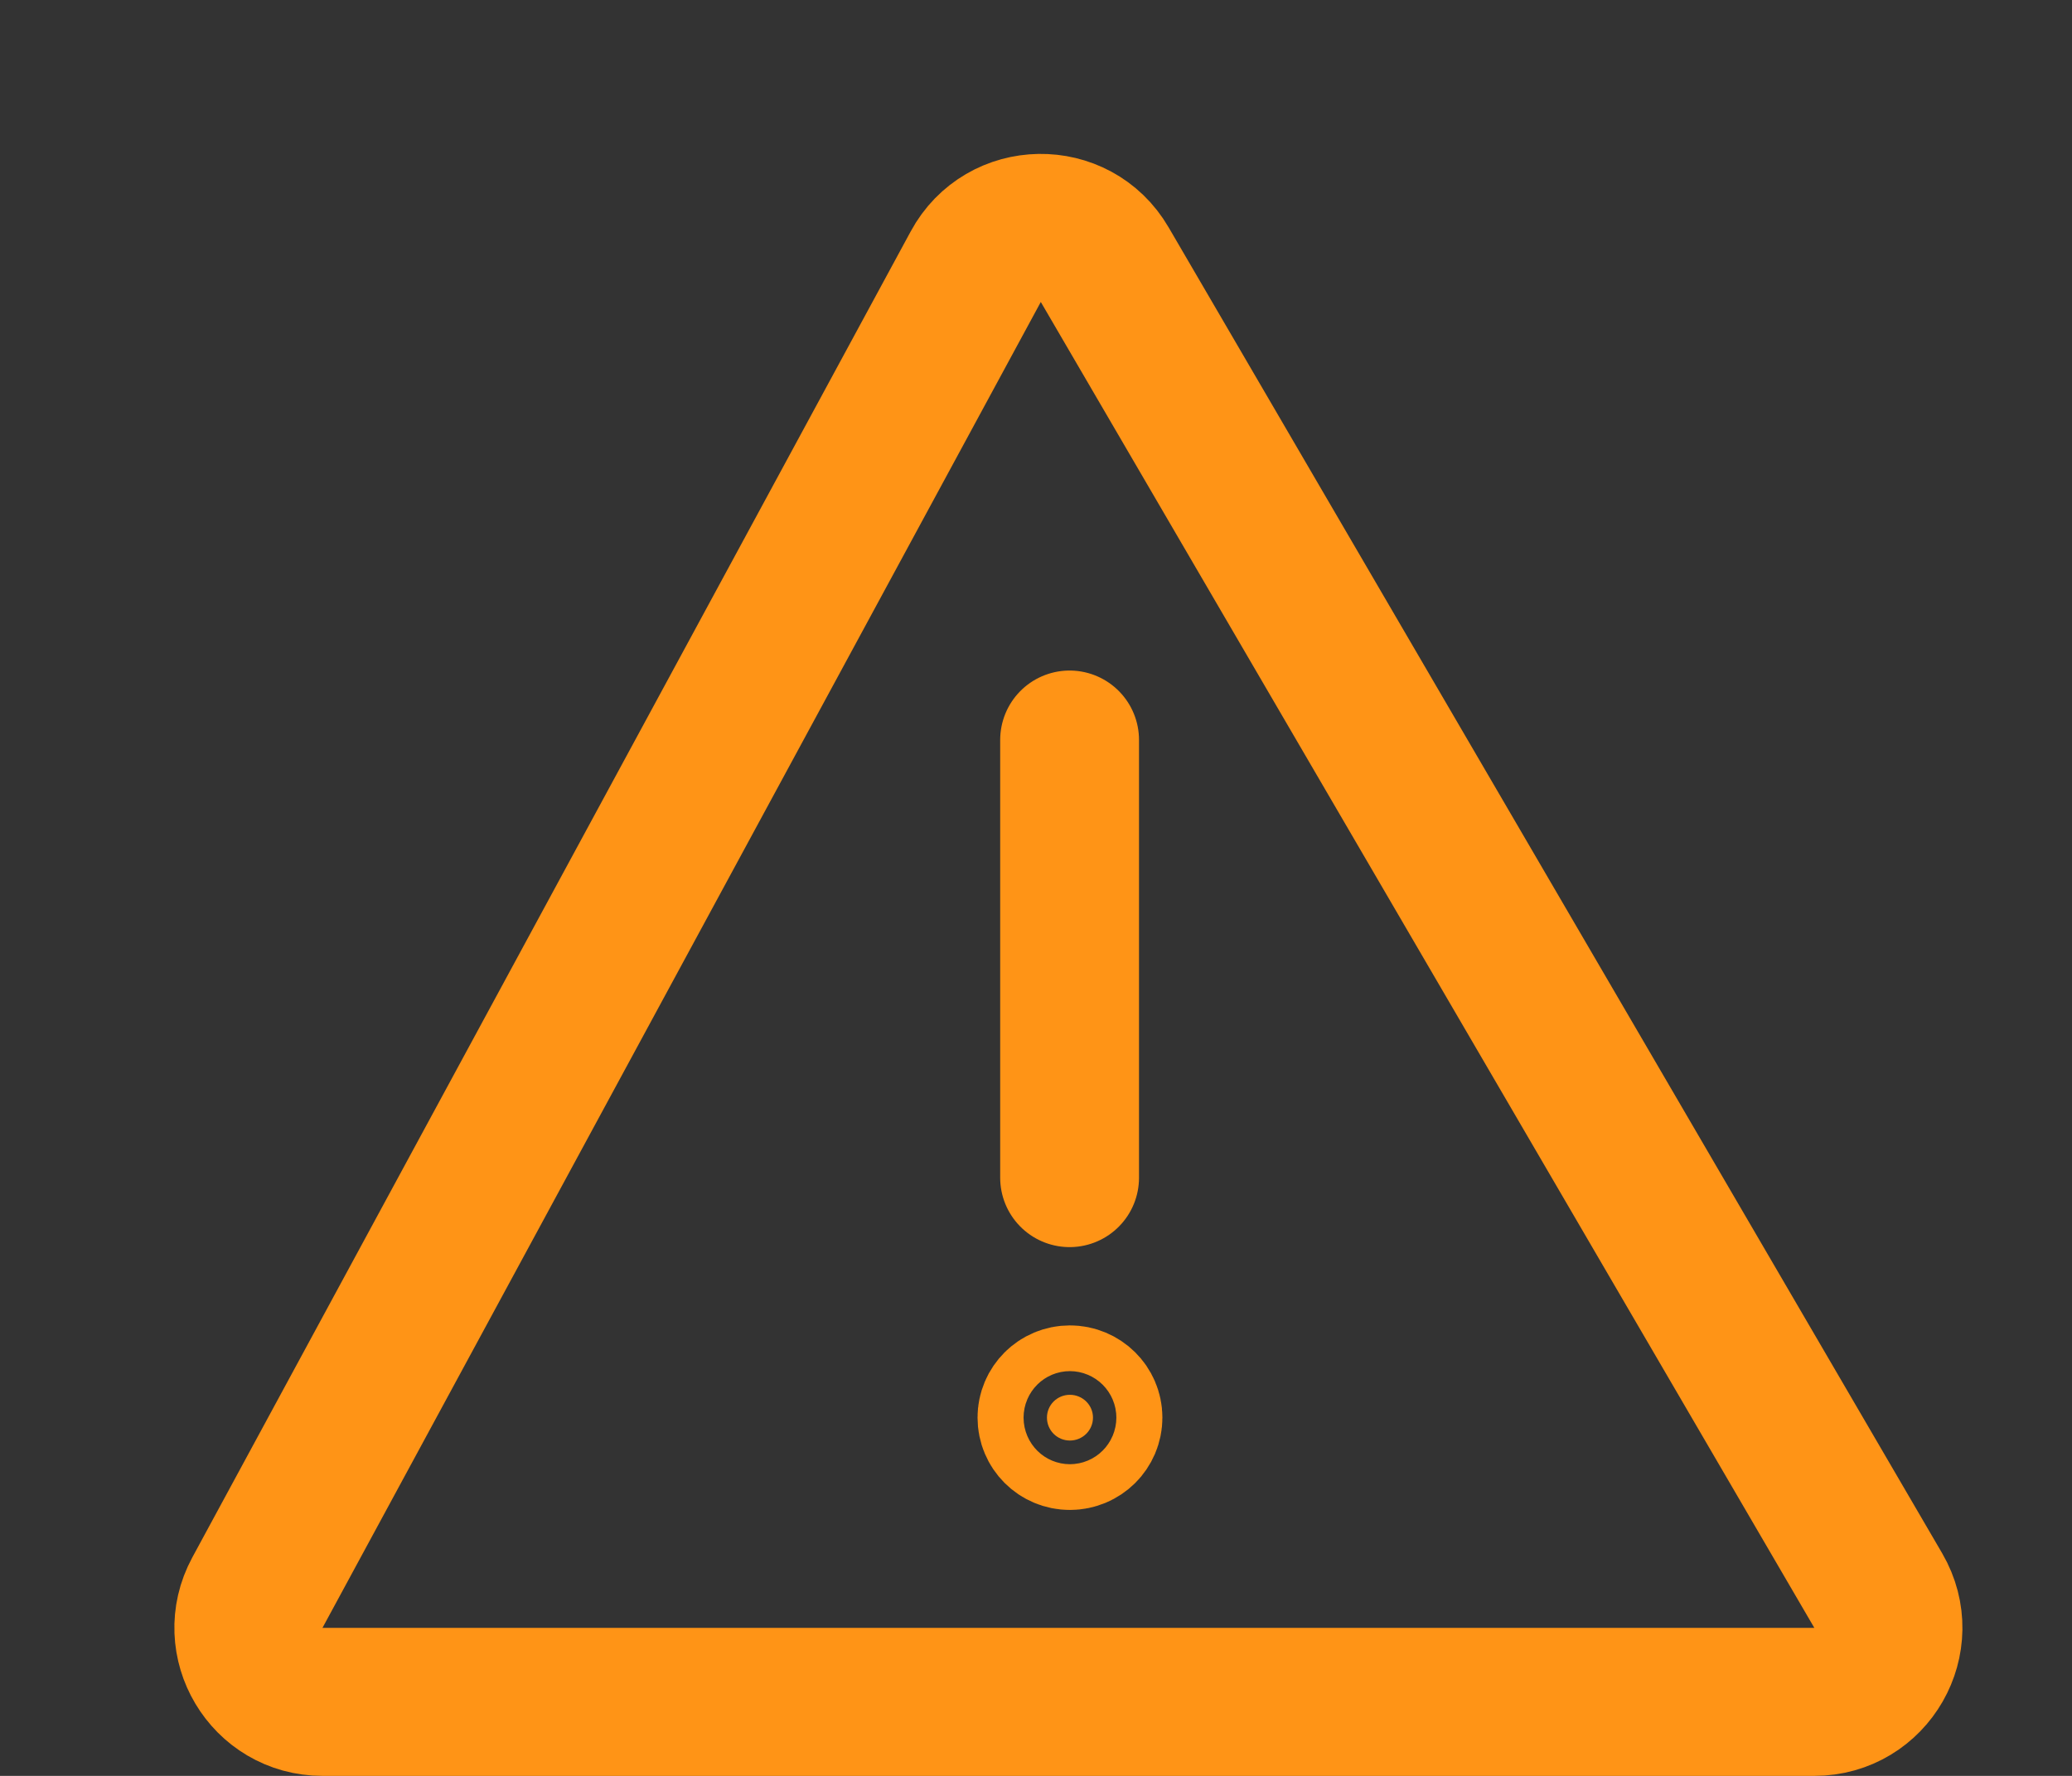 <svg width="14" height="12" viewBox="0 0 14 12" fill="none" xmlns="http://www.w3.org/2000/svg">
<rect x="0" y="0" width="14" height="12" fill="#333333" stroke="none"/>
<path d="M7.385 9.579C7.385 9.665 7.315 9.734 7.229 9.734C7.143 9.734 7.074 9.665 7.074 9.579C7.074 9.494 7.143 9.425 7.229 9.425C7.315 9.425 7.385 9.494 7.385 9.579Z" fill="#FF9416" stroke="#FF9416" stroke-width="0.938"/>
<path d="M7.227 5V7.958V5Z" fill="white"/>
<path d="M7.227 5V7.958" stroke="#FF9416" stroke-width="0.938" stroke-linecap="round" stroke-linejoin="round"/>
<path d="M7.464 1.788L12.691 10.748C12.885 11.081 12.645 11.5 12.259 11.5H2.179C1.8 11.5 1.559 11.095 1.739 10.762L6.593 1.802C6.778 1.459 7.268 1.451 7.464 1.788Z" stroke="#FF9416"/>
</svg>
